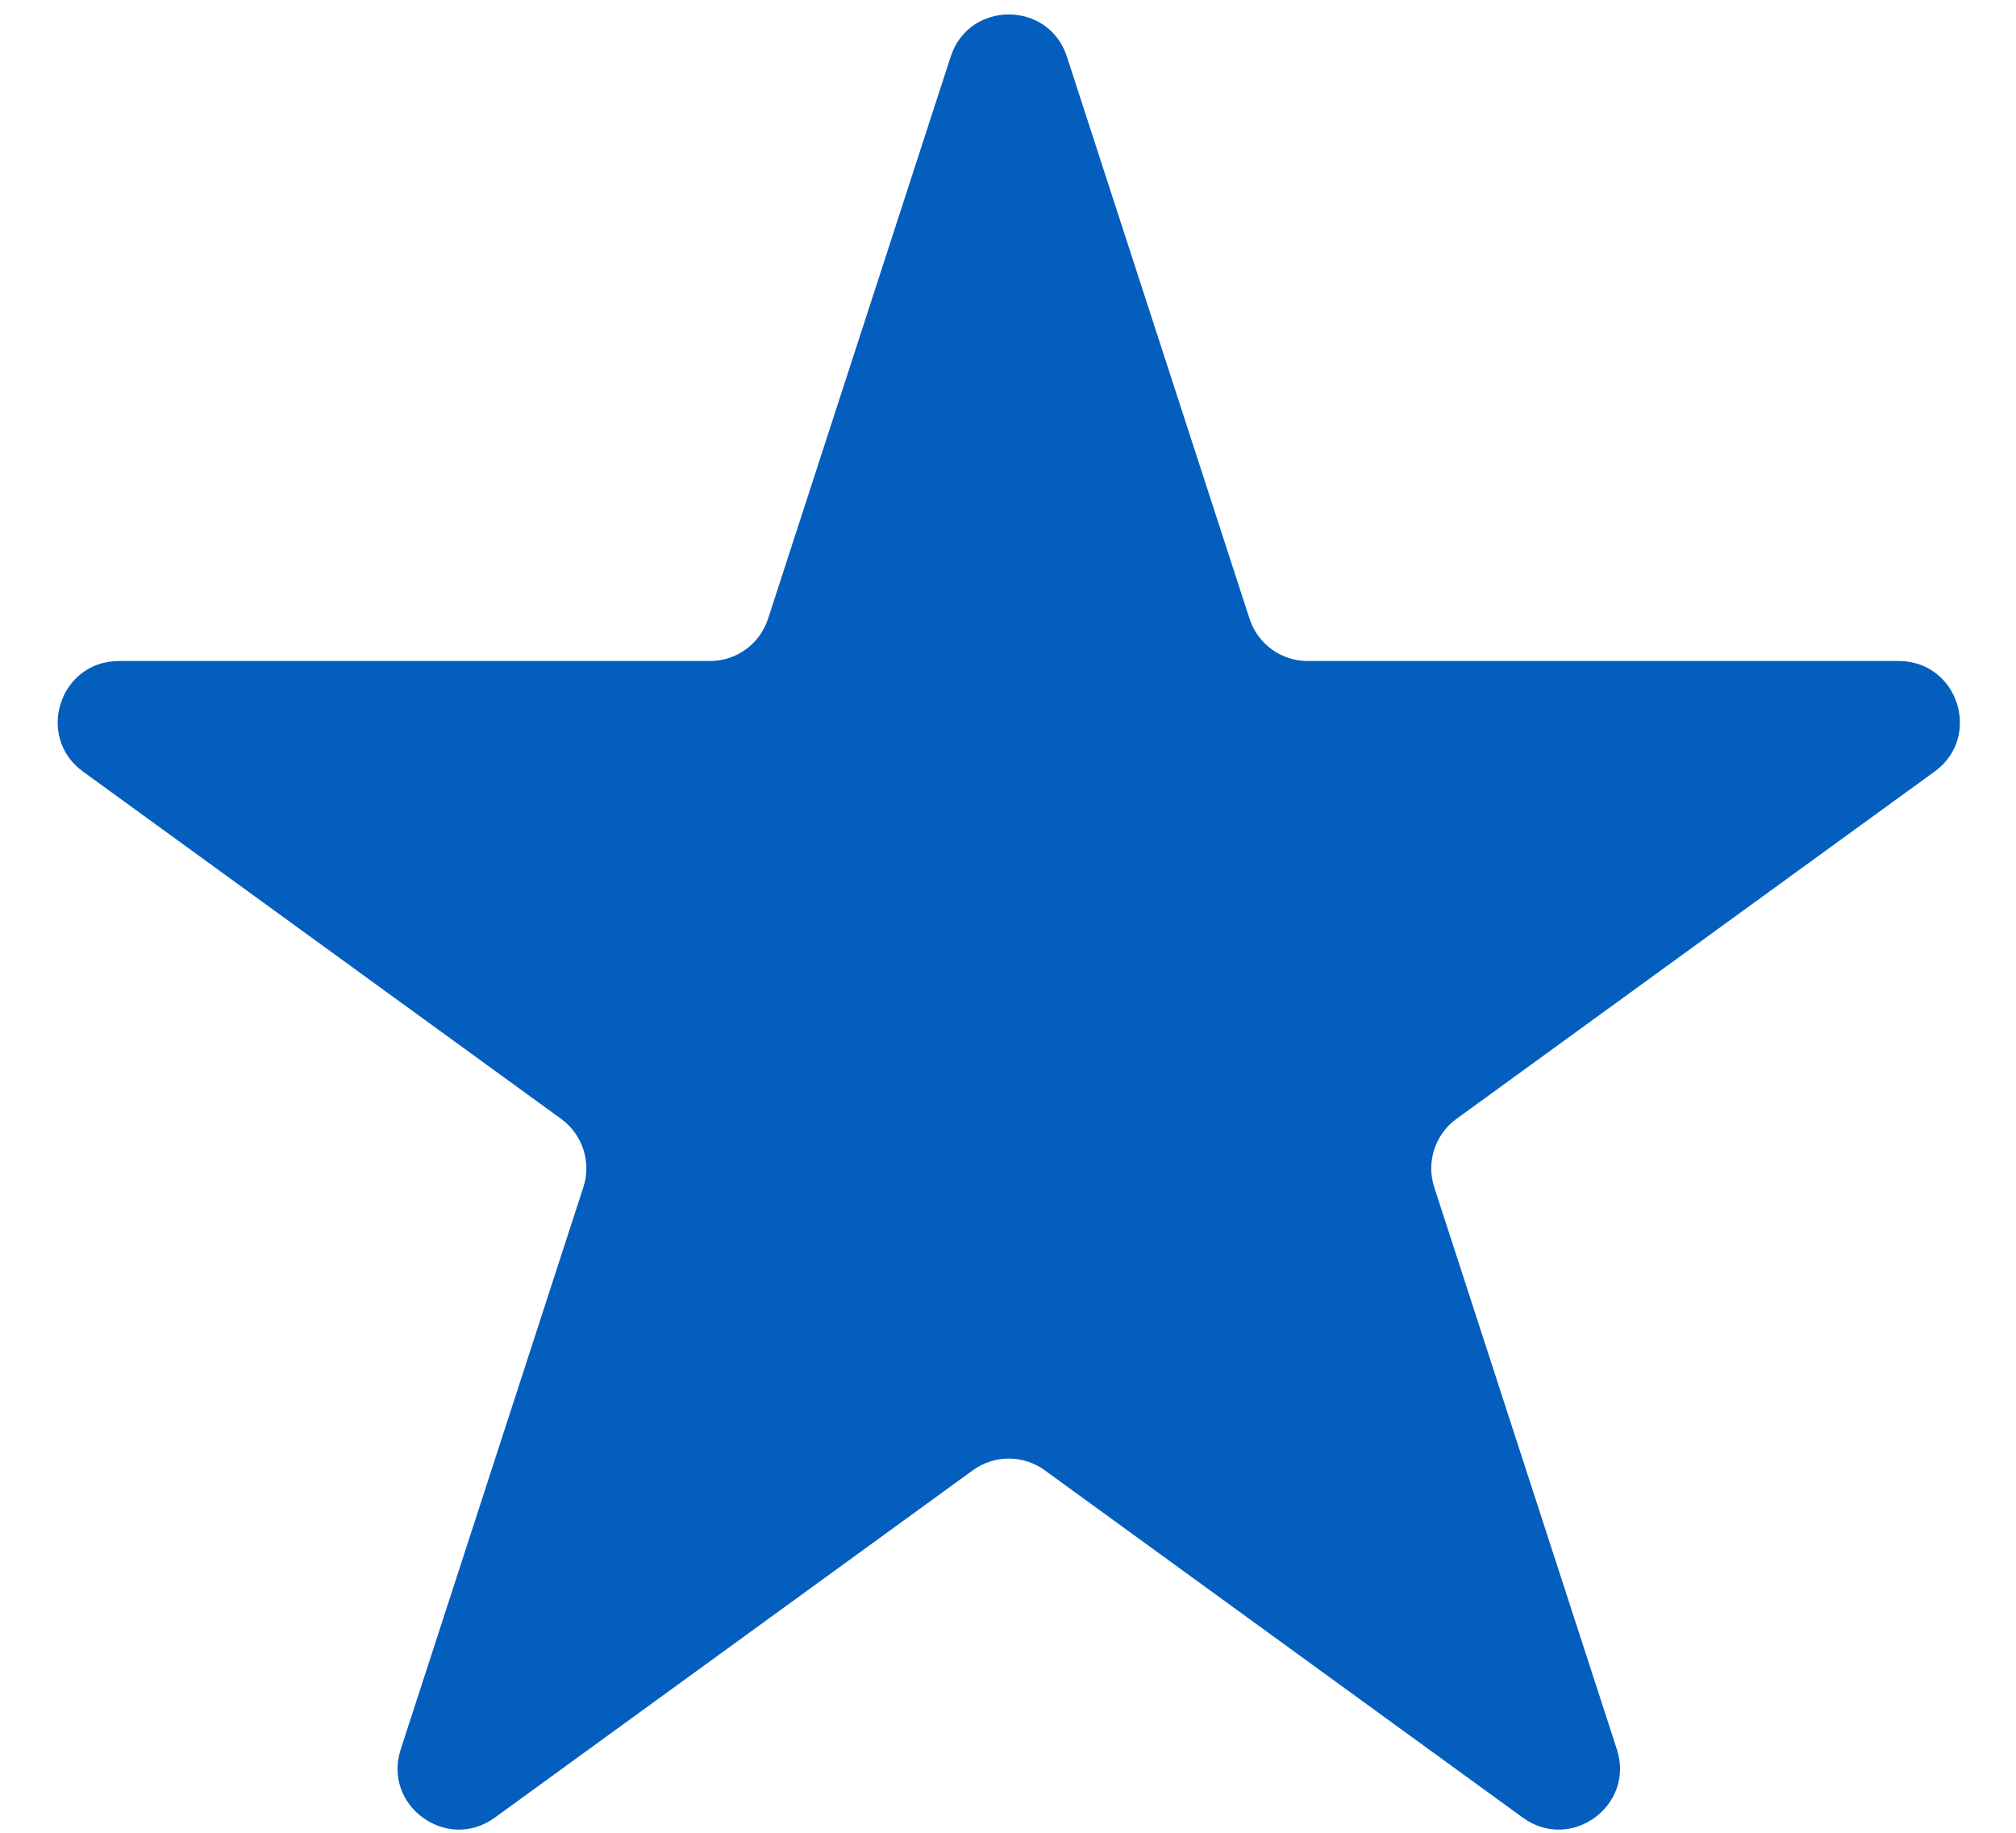 <svg width="33" height="30" viewBox="0 0 33 30" fill="none" xmlns="http://www.w3.org/2000/svg">
<path d="M15.562 0.927C15.861 0.006 17.165 0.006 17.464 0.927L20.454 10.129C20.588 10.541 20.972 10.82 21.405 10.82H31.08C32.049 10.82 32.452 12.059 31.668 12.629L23.84 18.315C23.49 18.57 23.343 19.021 23.477 19.433L26.467 28.635C26.766 29.556 25.712 30.322 24.928 29.753L17.101 24.066C16.75 23.811 16.276 23.811 15.925 24.066L8.098 29.753C7.314 30.322 6.26 29.556 6.559 28.635L9.549 19.433C9.683 19.021 9.536 18.57 9.186 18.315L1.358 12.629C0.575 12.059 0.977 10.82 1.946 10.82H11.621C12.054 10.82 12.438 10.541 12.572 10.129L15.562 0.927Z" fill="#045EBE"/>
</svg>
